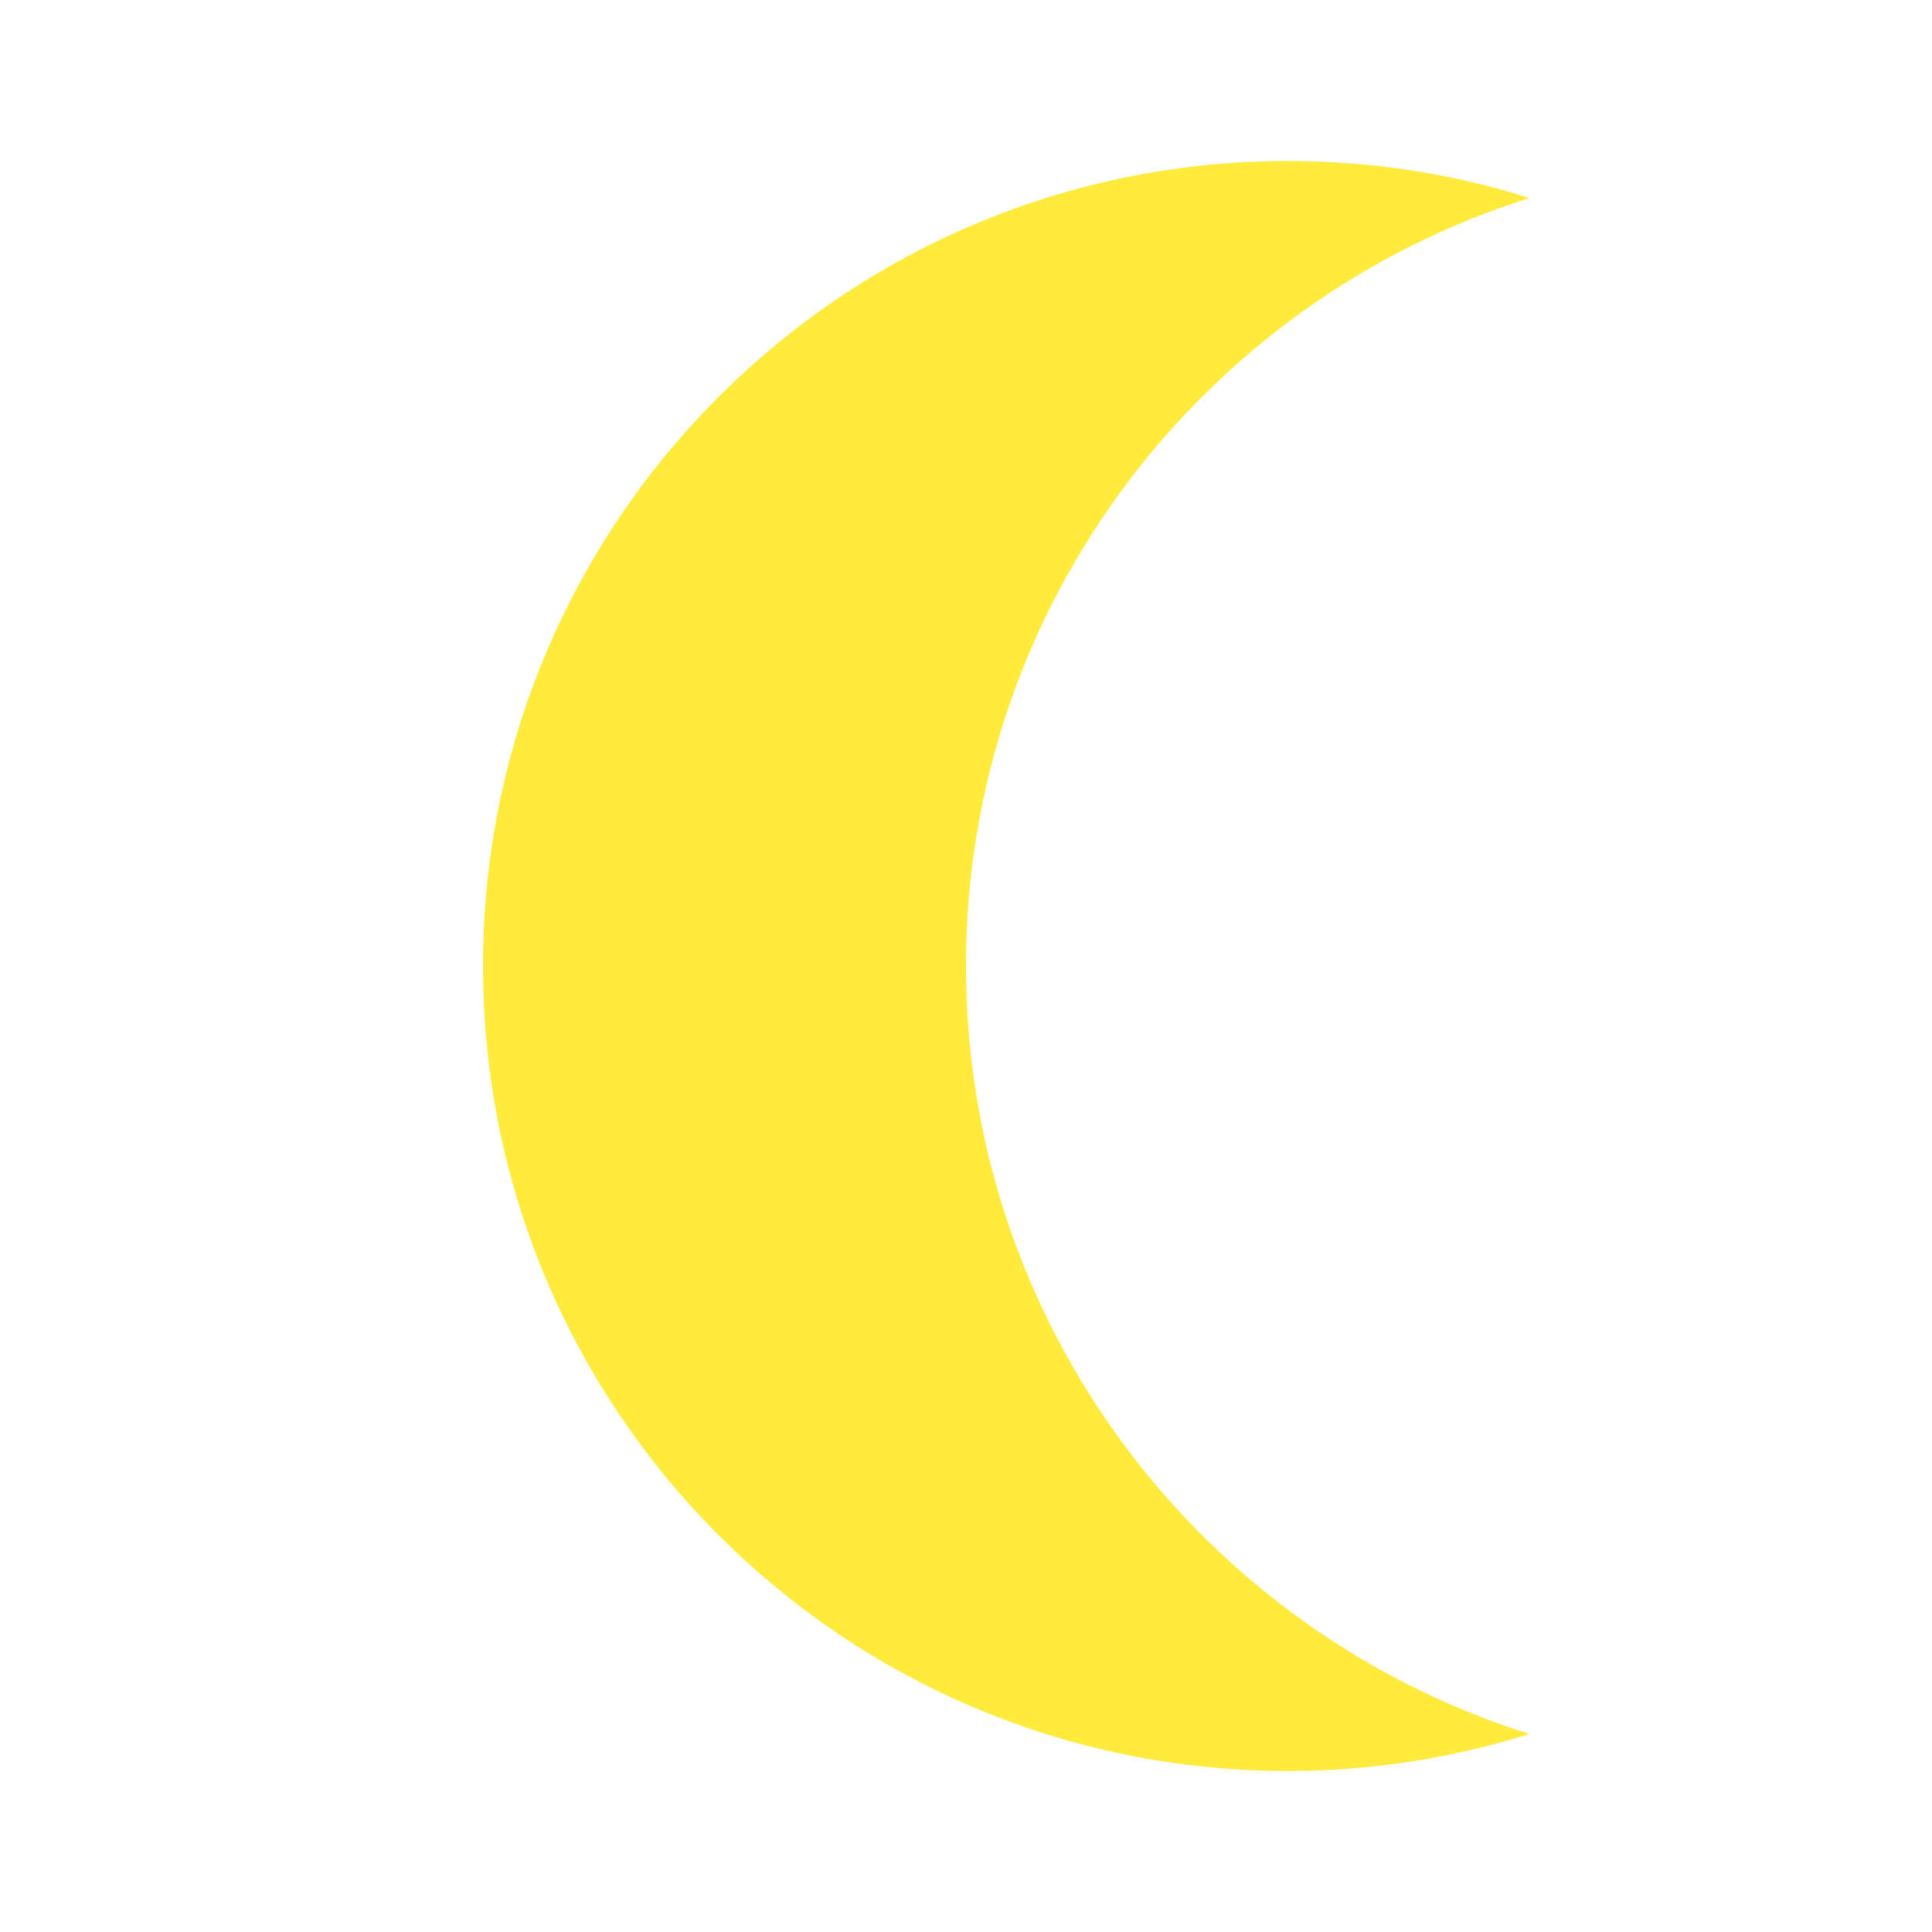 <svg xmlns="http://www.w3.org/2000/svg" fill="#FFEB3B" viewBox="0 0 48 48"><path d="m32 4c2.09 0 4.11.32 6 .92-8.11 2.55-14 10.13-14 19.08 0 8.95 5.89 16.53 14 19.08-1.89.59-3.91.92-6 .92-11.05 0-20-8.95-20-20 0-11.05 8.95-20 20-20"/></svg>
